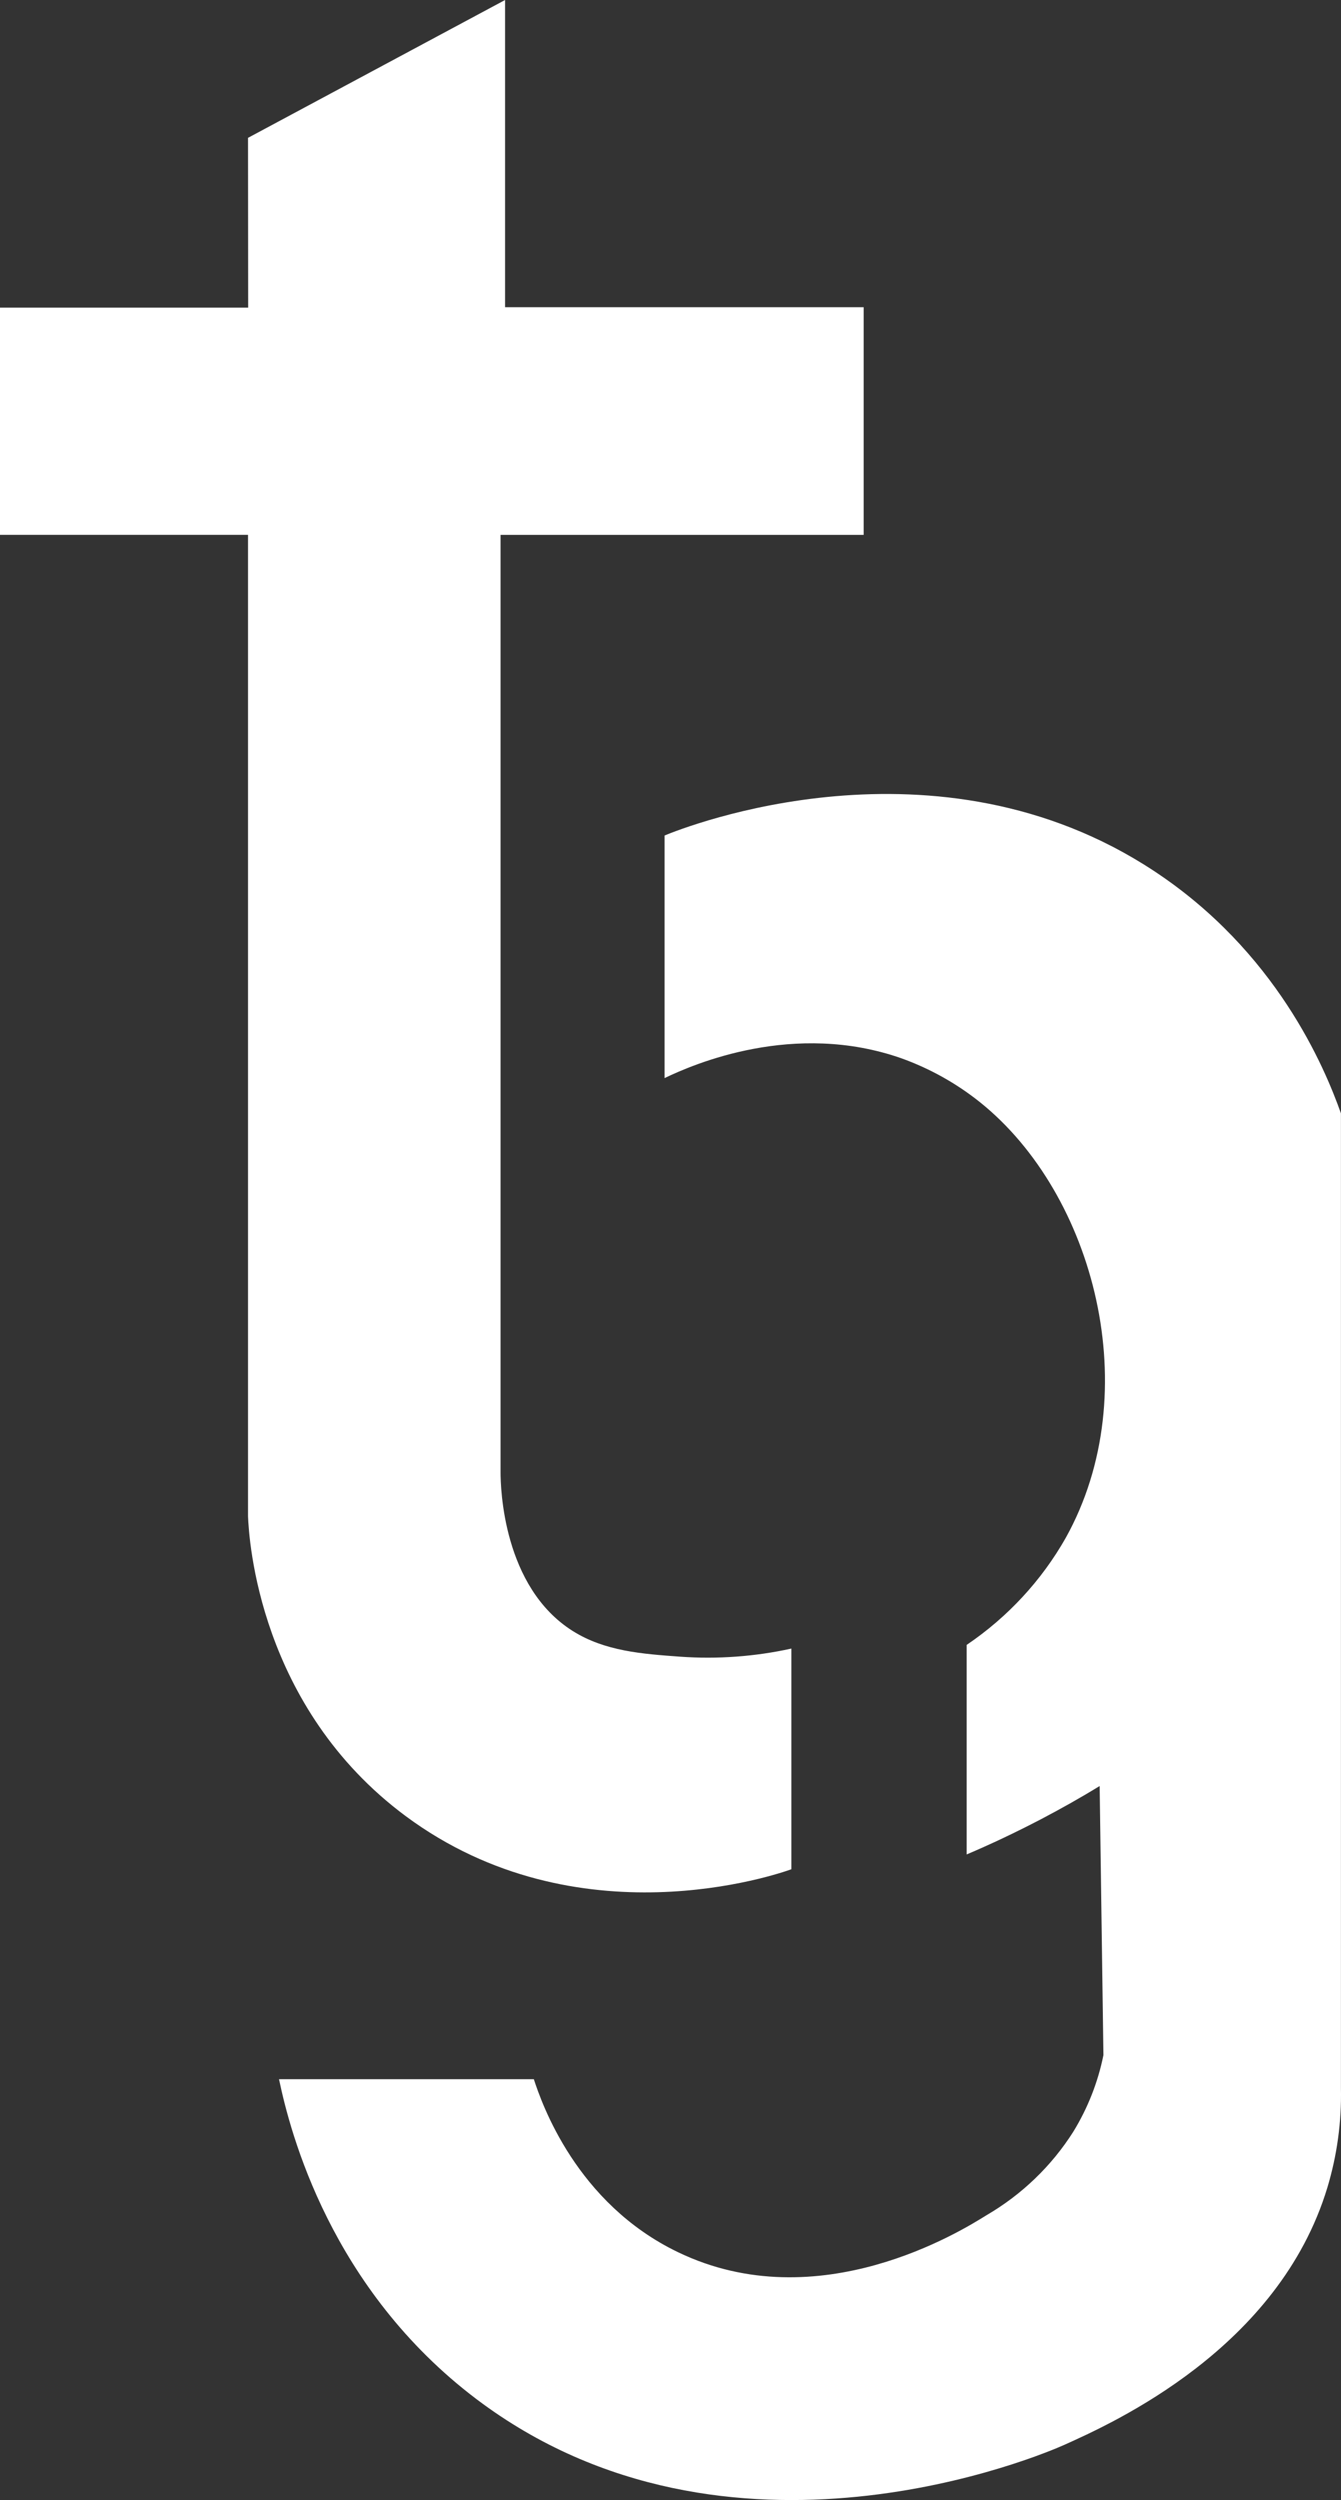 <svg width="44" height="82" viewBox="0 0 44 82" fill="none" xmlns="http://www.w3.org/2000/svg">
<rect x="0" y="0" width="44" height="82" fill="#333333" stroke="none"/>
<path d="M8.138 4.521L16.572 0V10.076H28.338V17.544H16.424V48.286C16.424 48.802 16.503 52.053 18.791 53.495C19.848 54.16 21.076 54.248 22.316 54.338C23.539 54.425 24.769 54.336 25.966 54.072V61.31C25.522 61.473 18.942 63.736 13.316 59.571C8.489 55.99 8.168 50.484 8.138 49.732V17.542H0V10.091H8.143L8.138 4.521Z" fill="white"/>
<path d="M21.805 35.361V27.404C22.502 27.116 30.728 23.867 37.857 28.563C41.869 31.203 43.457 34.992 43.998 36.518V68.495C44.021 69.595 43.871 70.693 43.553 71.75C41.955 77.028 36.542 79.461 34.923 80.189C34.282 80.477 23.912 84.935 15.64 78.695C10.849 75.078 9.523 69.959 9.155 68.197H17.516C17.772 68.981 18.905 72.266 22.248 73.871C26.858 76.092 31.551 73.167 32.358 72.664C33.524 71.986 34.505 71.043 35.219 69.915C35.693 69.141 36.026 68.293 36.205 67.407L36.081 58.581C35.487 58.944 34.846 59.308 34.159 59.668C33.31 60.111 32.494 60.495 31.717 60.825V53.952C33.065 53.04 34.179 51.836 34.973 50.433C37.626 45.657 35.908 39.163 32.161 36.157C31.387 35.537 30.512 35.047 29.572 34.71C26.053 33.478 22.765 34.899 21.805 35.361Z" fill="white"/>
</svg>
